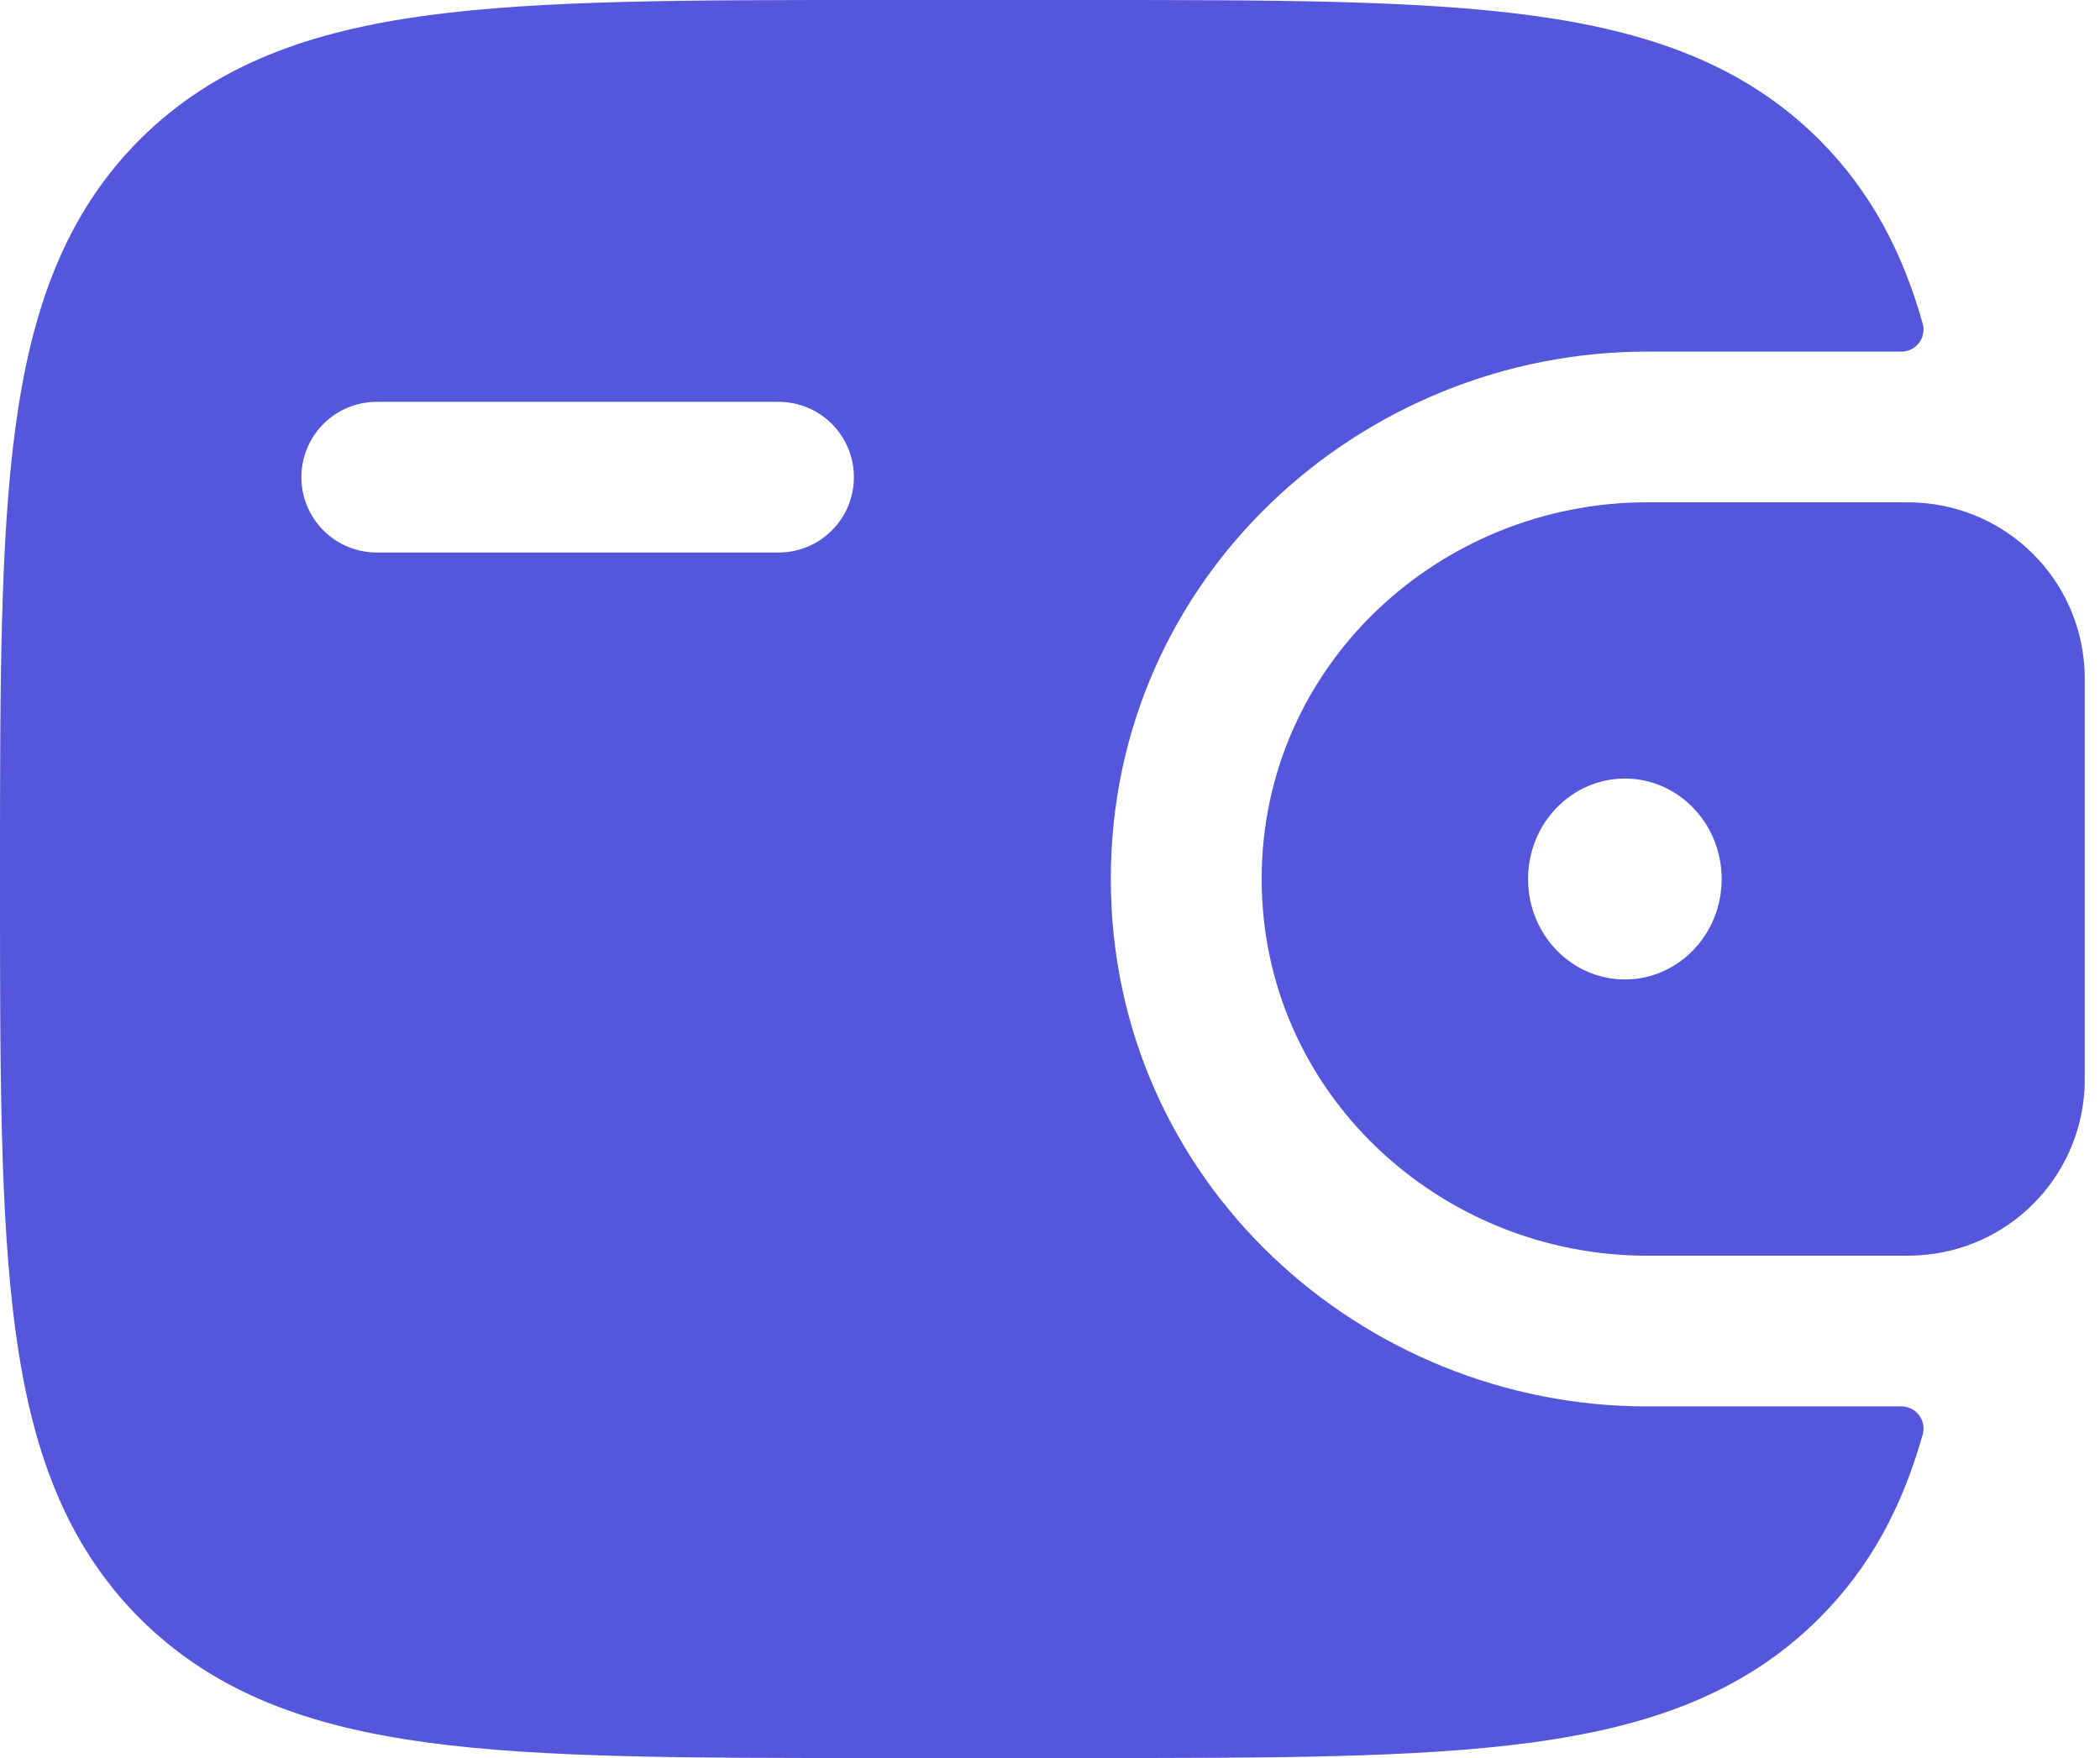 <svg width="43" height="36" viewBox="0 0 43 36" fill="none" xmlns="http://www.w3.org/2000/svg">
<path fill-rule="evenodd" clip-rule="evenodd" d="M39.291 10.294C39.178 10.286 39.053 10.286 38.921 10.286H33.727C29.473 10.286 25.834 13.635 25.834 18C25.834 22.365 29.475 25.714 33.727 25.714H38.921C39.053 25.714 39.178 25.714 39.295 25.706C40.17 25.653 40.995 25.285 41.618 24.668C42.24 24.052 42.618 23.231 42.679 22.357C42.688 22.234 42.688 22.1 42.688 21.977V14.024C42.688 13.9 42.688 13.766 42.679 13.643C42.618 12.769 42.24 11.948 41.618 11.332C40.995 10.716 40.17 10.347 39.295 10.294M33.272 20.057C34.367 20.057 35.253 19.136 35.253 18C35.253 16.864 34.367 15.943 33.272 15.943C32.176 15.943 31.289 16.864 31.289 18C31.289 19.136 32.176 20.057 33.272 20.057Z" fill="#5457DC"/>
<path fill-rule="evenodd" clip-rule="evenodd" d="M38.916 28.8C38.987 28.797 39.058 28.811 39.123 28.841C39.187 28.87 39.244 28.915 39.288 28.971C39.333 29.026 39.363 29.092 39.377 29.161C39.392 29.231 39.389 29.303 39.37 29.372C38.959 30.837 38.303 32.087 37.252 33.136C35.711 34.679 33.759 35.36 31.348 35.685C29.003 36 26.01 36 22.229 36H17.884C14.103 36 11.108 36 8.765 35.685C6.354 35.36 4.402 34.677 2.861 33.139C1.323 31.598 0.64 29.645 0.315 27.235C2.45224e-07 24.889 0 21.896 0 18.115V17.885C0 14.104 2.45224e-07 11.109 0.315 8.763C0.64 6.352 1.323 4.4 2.861 2.859C4.402 1.321 6.354 0.638 8.765 0.313C11.11 -9.19615e-08 14.103 0 17.884 0H22.229C26.01 0 29.005 2.45231e-07 31.348 0.315C33.759 0.64 35.711 1.323 37.252 2.861C38.303 3.915 38.959 5.163 39.37 6.628C39.389 6.697 39.392 6.769 39.377 6.839C39.363 6.908 39.333 6.974 39.288 7.029C39.244 7.085 39.187 7.13 39.123 7.159C39.058 7.189 38.987 7.203 38.916 7.2H33.724C27.888 7.2 22.745 11.808 22.745 18C22.745 24.192 27.888 28.8 33.724 28.8H38.916ZM7.714 8.229C7.305 8.229 6.912 8.391 6.623 8.68C6.334 8.97 6.171 9.362 6.171 9.771C6.171 10.181 6.334 10.573 6.623 10.862C6.912 11.152 7.305 11.314 7.714 11.314H15.942C16.352 11.314 16.744 11.152 17.033 10.862C17.323 10.573 17.485 10.181 17.485 9.771C17.485 9.362 17.323 8.97 17.033 8.68C16.744 8.391 16.352 8.229 15.942 8.229H7.714Z" fill="#5457DC"/>
</svg>
